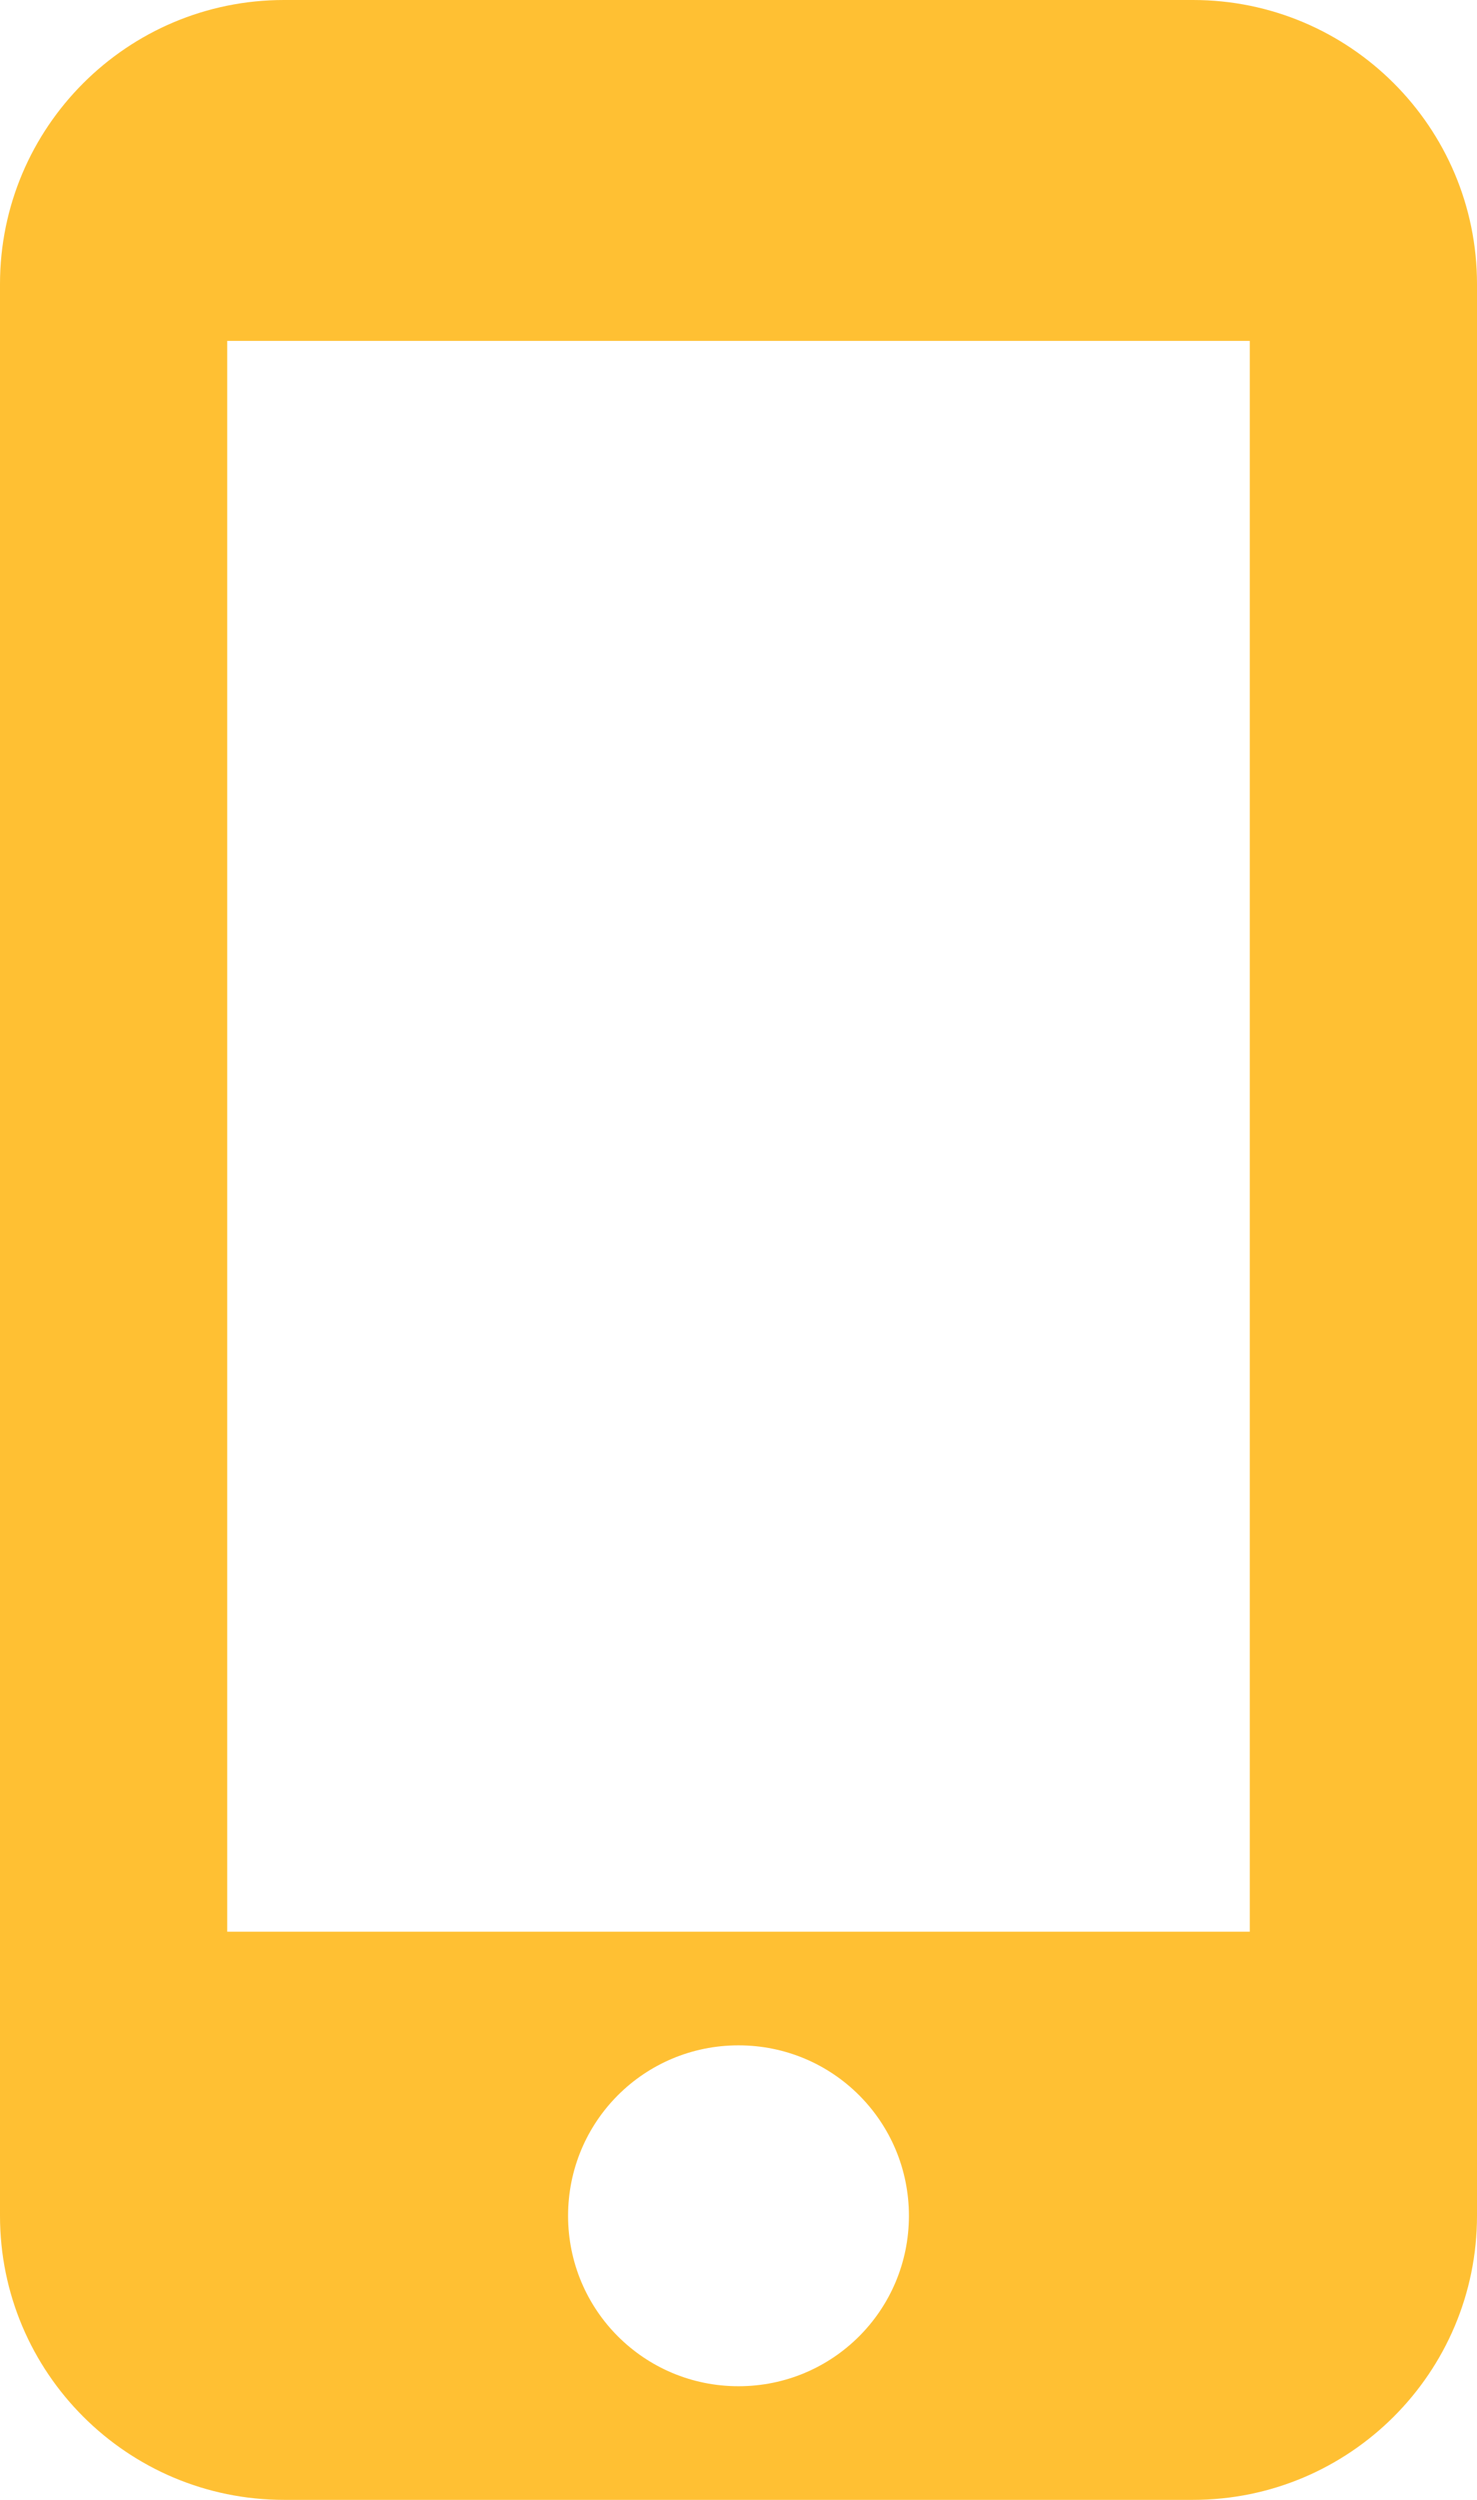 <svg width="52" height="88" viewBox="0 0 52 88" fill="none" xmlns="http://www.w3.org/2000/svg">
<path d="M42 0H10C4.48 0 0 4.48 0 10V78C0 83.52 4.48 88 10 88H42C47.52 88 52 83.52 52 78V10C52 4.48 47.52 0 42 0ZM26 84C22.68 84 20 81.32 20 78C20 74.68 22.68 72 26 72C29.32 72 32 74.68 32 78C32 81.32 29.32 84 26 84ZM44 68H8V12H44V68Z" fill="#FFC033"/>
</svg>
